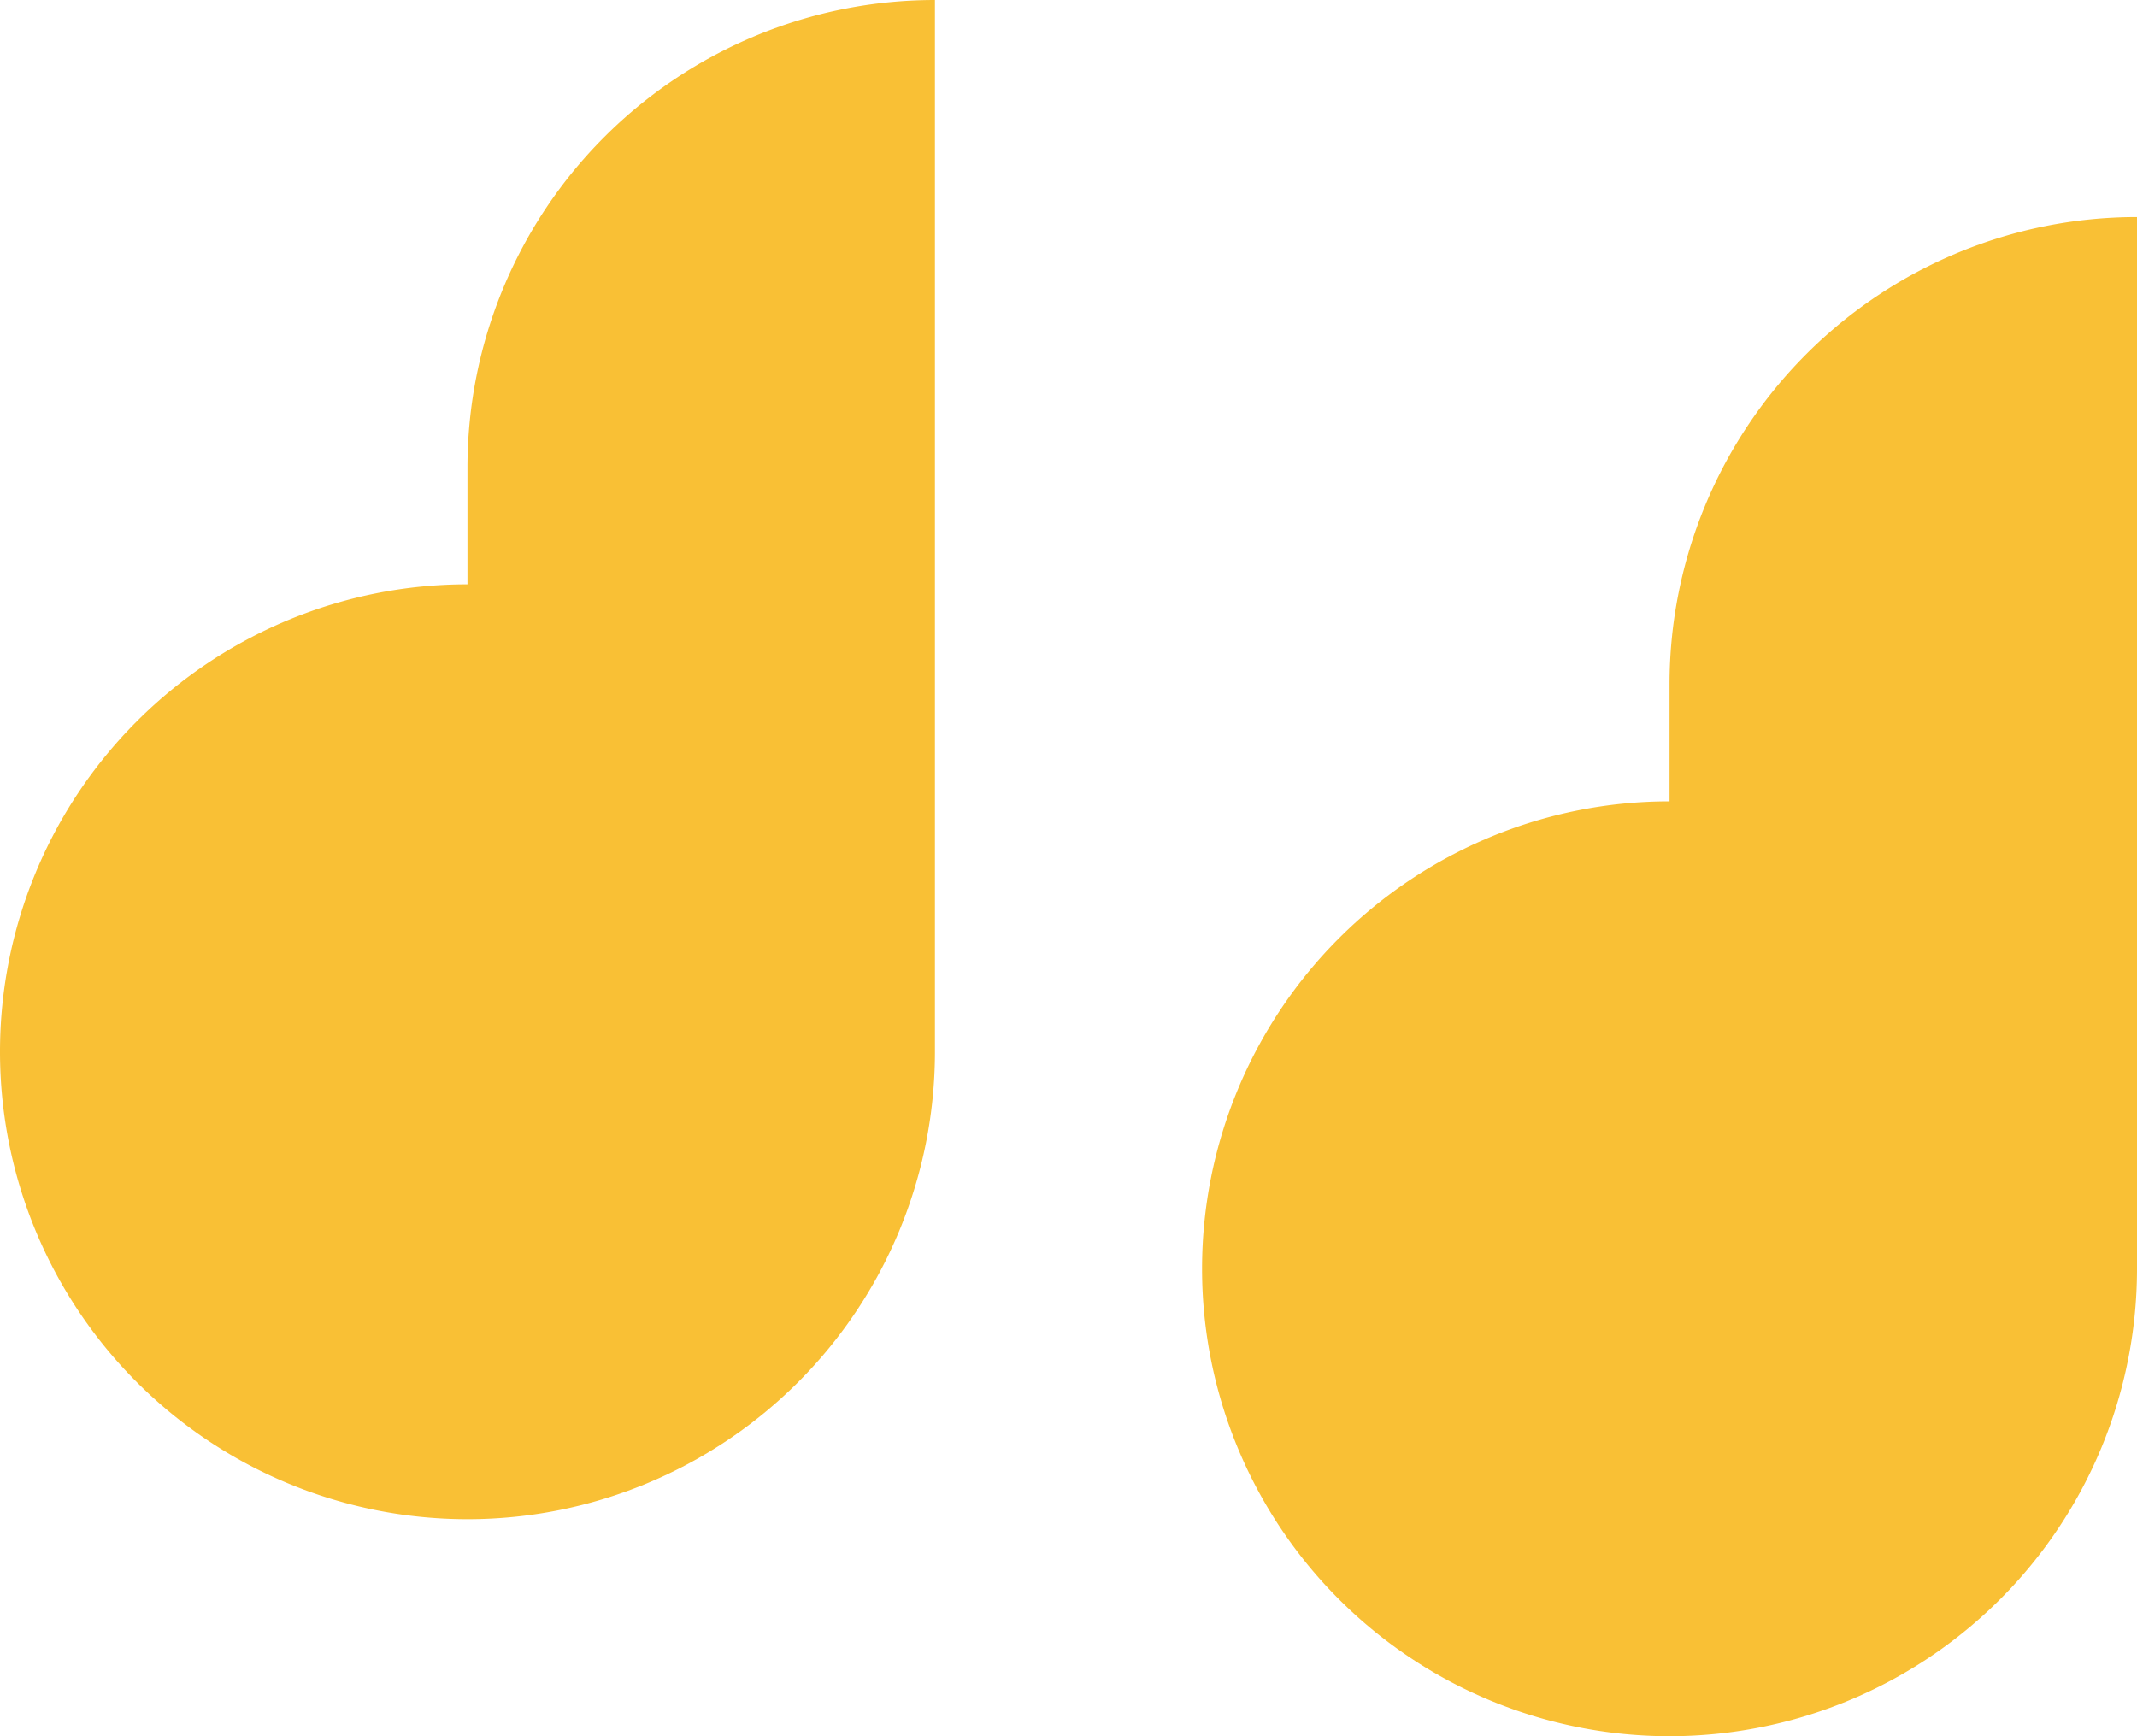 <svg xmlns="http://www.w3.org/2000/svg" viewBox="0 0 128 104"><defs><style>.rquo-fill{fill:#f9c035}</style></defs><g id="rquo" data-name="rquo"><path id="rquo1" class="rquo-fill" d="M100 41v7a28 28 0 1028 28V13a28 28 0 00-28 28z"/><path id="rquo2" class="rquo-fill" d="M28 28v7a28 28 0 1028 28V0a28 28 0 00-28 28z"/></g></svg>